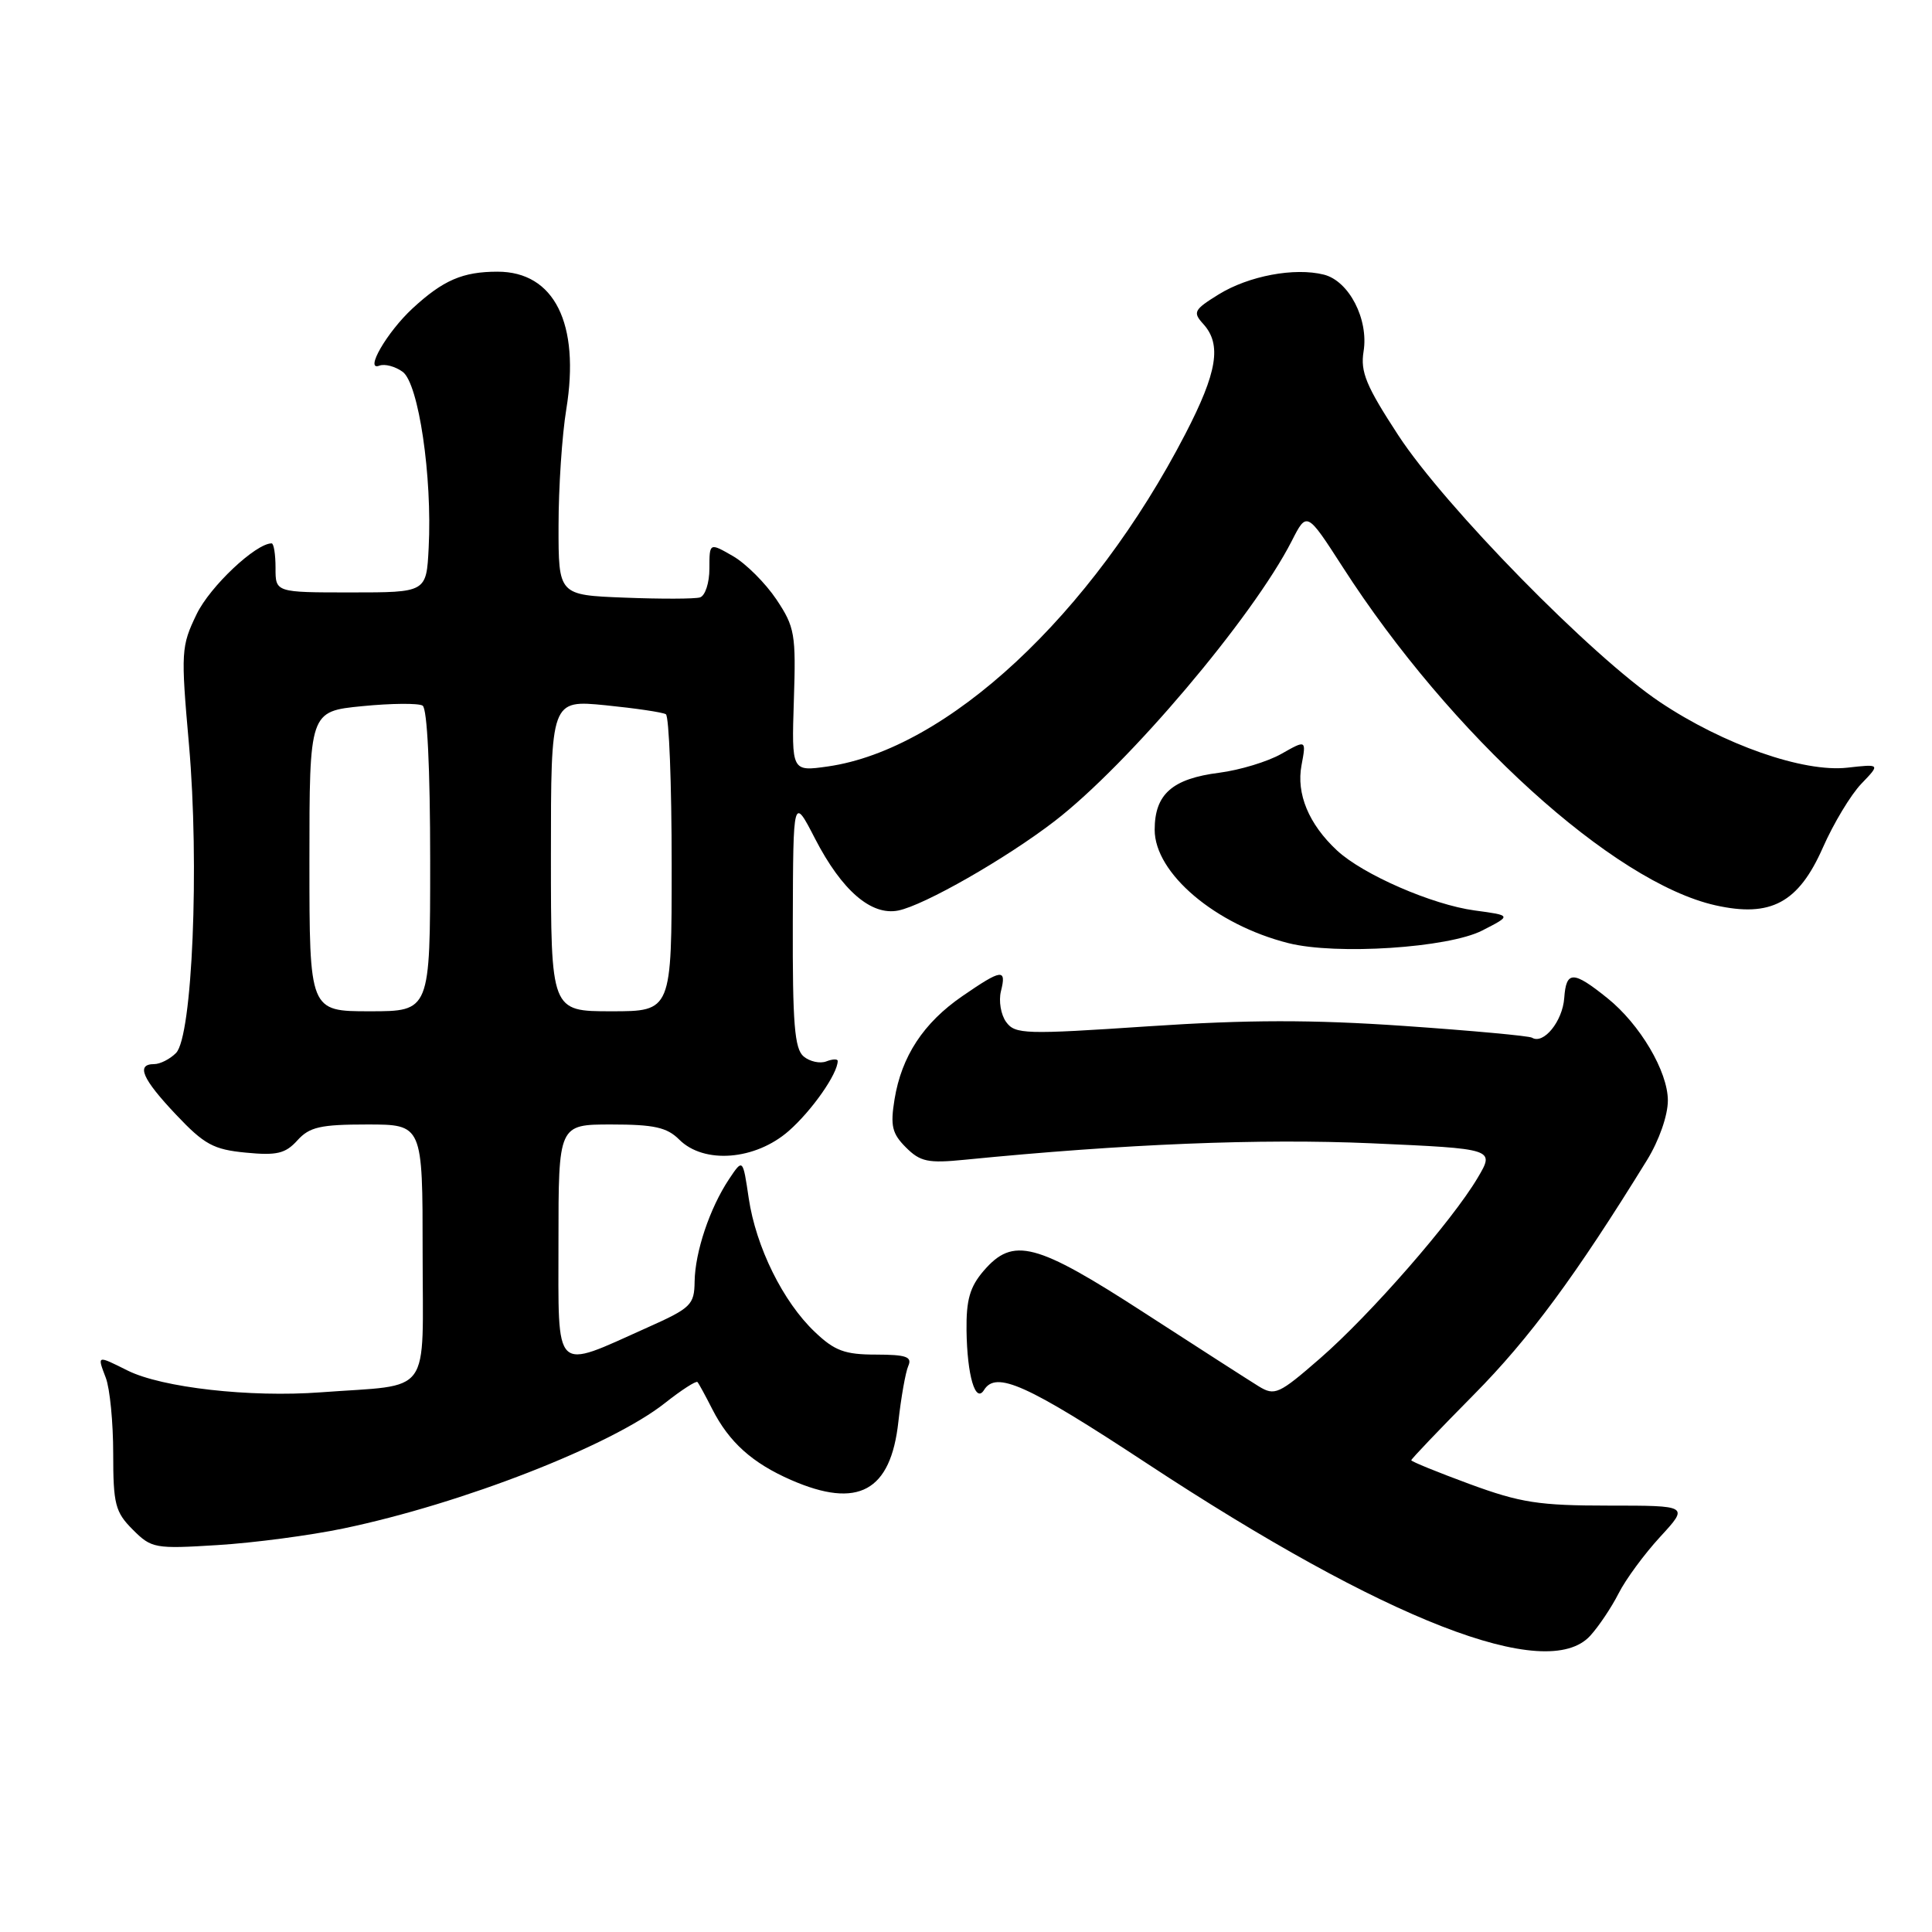 <?xml version="1.0" encoding="UTF-8" standalone="no"?>
<!DOCTYPE svg PUBLIC "-//W3C//DTD SVG 1.1//EN" "http://www.w3.org/Graphics/SVG/1.1/DTD/svg11.dtd" >
<svg xmlns="http://www.w3.org/2000/svg" xmlns:xlink="http://www.w3.org/1999/xlink" version="1.1" viewBox="0 0 256 256">
 <g >
 <path fill="currentColor"
d=" M 210.71 216.75 C 211.84 215.51 213.53 212.99 214.47 211.14 C 215.40 209.29 217.89 205.91 219.98 203.64 C 223.79 199.50 223.79 199.50 213.15 199.50 C 203.92 199.50 201.47 199.12 194.75 196.65 C 190.49 195.08 187.00 193.66 187.00 193.49 C 187.00 193.32 190.74 189.40 195.31 184.78 C 202.65 177.36 208.80 169.03 218.25 153.70 C 219.84 151.11 221.00 147.80 221.00 145.82 C 221.00 141.98 217.31 135.73 212.99 132.26 C 208.45 128.61 207.53 128.60 207.27 132.24 C 207.05 135.33 204.52 138.44 203.00 137.50 C 202.61 137.26 194.98 136.56 186.03 135.94 C 173.82 135.10 165.39 135.11 152.18 135.99 C 135.81 137.09 134.51 137.05 133.32 135.42 C 132.62 134.46 132.31 132.62 132.63 131.34 C 133.39 128.31 132.75 128.39 127.52 131.99 C 122.37 135.53 119.46 139.96 118.53 145.67 C 117.96 149.18 118.20 150.20 120.04 152.04 C 121.94 153.94 122.97 154.16 127.86 153.67 C 149.08 151.57 167.00 150.85 181.68 151.49 C 198.08 152.22 198.08 152.22 195.79 156.08 C 192.41 161.79 181.59 174.19 174.91 180.00 C 169.44 184.76 168.91 184.99 166.78 183.69 C 165.53 182.92 158.73 178.55 151.67 173.98 C 137.24 164.63 134.25 163.85 130.34 168.39 C 128.51 170.52 128.02 172.24 128.07 176.31 C 128.15 182.26 129.25 186.02 130.39 184.18 C 131.98 181.61 136.04 183.43 151.94 193.89 C 183.63 214.74 204.96 223.04 210.71 216.75 Z  M 45.50 202.53 C 61.24 199.25 81.00 191.54 88.11 185.91 C 90.30 184.18 92.24 182.93 92.42 183.13 C 92.60 183.33 93.48 184.95 94.38 186.72 C 96.61 191.10 99.68 193.86 104.83 196.11 C 113.70 199.98 118.03 197.62 119.04 188.38 C 119.40 185.15 119.99 181.82 120.35 181.00 C 120.89 179.78 120.09 179.50 116.07 179.49 C 111.94 179.49 110.59 178.99 107.97 176.49 C 103.75 172.49 100.17 165.23 99.21 158.77 C 98.43 153.50 98.43 153.50 96.59 156.26 C 94.04 160.10 92.10 165.89 92.04 169.81 C 92.00 172.90 91.57 173.32 85.75 175.92 C 73.23 181.53 74.00 182.28 74.00 164.52 C 74.00 149.00 74.00 149.00 81.00 149.00 C 86.67 149.00 88.38 149.38 90.00 151.00 C 93.28 154.28 100.09 153.74 104.52 149.85 C 107.59 147.15 111.00 142.28 111.00 140.58 C 111.00 140.30 110.32 140.32 109.49 140.64 C 108.66 140.96 107.31 140.67 106.49 139.99 C 105.28 138.98 105.01 135.67 105.05 122.13 C 105.10 105.50 105.10 105.50 108.01 111.15 C 111.55 118.00 115.44 121.36 119.02 120.65 C 122.46 119.96 133.31 113.76 139.75 108.80 C 149.51 101.28 166.00 81.80 171.16 71.69 C 173.16 67.76 173.16 67.76 177.91 75.13 C 192.19 97.34 213.78 116.93 227.31 119.96 C 234.64 121.60 238.31 119.63 241.54 112.31 C 242.95 109.11 245.24 105.31 246.63 103.86 C 249.16 101.23 249.16 101.23 244.79 101.72 C 238.97 102.38 228.37 98.67 219.94 93.02 C 210.94 87.00 191.42 67.09 185.27 57.66 C 181.02 51.15 180.24 49.28 180.68 46.57 C 181.37 42.30 178.75 37.23 175.42 36.39 C 171.53 35.41 165.45 36.56 161.48 39.01 C 158.19 41.05 158.02 41.37 159.45 42.94 C 161.90 45.65 161.30 49.32 157.07 57.49 C 144.65 81.49 125.50 99.30 109.69 101.56 C 104.89 102.24 104.89 102.24 105.19 92.81 C 105.48 84.02 105.32 83.09 102.88 79.43 C 101.43 77.27 98.85 74.69 97.13 73.69 C 94.00 71.89 94.00 71.89 94.00 75.34 C 94.00 77.23 93.44 78.95 92.75 79.16 C 92.06 79.37 87.56 79.38 82.75 79.19 C 74.00 78.85 74.00 78.85 74.01 69.68 C 74.01 64.63 74.47 57.67 75.04 54.21 C 76.88 42.86 73.45 36.00 65.93 36.00 C 61.31 36.00 58.72 37.12 54.66 40.87 C 51.27 44.01 48.25 49.23 50.27 48.45 C 50.98 48.18 52.37 48.55 53.36 49.27 C 55.47 50.82 57.29 63.15 56.80 72.60 C 56.50 78.50 56.50 78.50 46.50 78.50 C 36.50 78.50 36.50 78.50 36.51 75.25 C 36.51 73.46 36.28 72.00 35.99 72.00 C 33.89 72.00 27.83 77.71 26.06 81.37 C 24.00 85.64 23.95 86.34 25.04 98.66 C 26.44 114.61 25.49 137.37 23.32 139.53 C 22.52 140.34 21.21 141.00 20.43 141.00 C 17.99 141.00 18.83 142.94 23.32 147.69 C 27.07 151.66 28.29 152.32 32.57 152.73 C 36.68 153.13 37.82 152.86 39.41 151.10 C 41.01 149.33 42.46 149.00 48.65 149.00 C 56.00 149.00 56.00 149.00 56.00 165.92 C 56.00 185.36 57.44 183.38 42.50 184.49 C 33.13 185.19 21.45 183.87 16.90 181.60 C 12.81 179.56 12.87 179.54 14.02 182.57 C 14.56 183.98 15.00 188.50 15.00 192.61 C 15.00 199.32 15.27 200.36 17.59 202.68 C 20.07 205.17 20.52 205.25 28.84 204.73 C 33.60 204.44 41.10 203.45 45.50 202.53 Z  M 196.40 123.30 C 200.31 121.30 200.31 121.30 195.40 120.64 C 189.77 119.88 180.58 115.88 177.15 112.68 C 173.42 109.21 171.74 105.17 172.46 101.39 C 173.09 98.02 173.09 98.02 169.79 99.89 C 167.98 100.92 164.28 102.04 161.57 102.39 C 155.33 103.18 153.00 105.23 153.00 109.95 C 153.00 115.71 161.05 122.53 170.72 124.97 C 177.06 126.57 191.91 125.60 196.40 123.30 Z  M 41.00 114.13 C 41.00 94.26 41.00 94.26 48.00 93.57 C 51.85 93.19 55.45 93.16 56.00 93.50 C 56.61 93.88 57.00 101.82 57.00 114.06 C 57.00 134.00 57.00 134.00 49.00 134.00 C 41.00 134.00 41.00 134.00 41.00 114.13 Z  M 73.00 113.37 C 73.00 92.74 73.00 92.74 80.23 93.45 C 84.21 93.85 87.81 94.38 88.23 94.64 C 88.65 94.90 89.00 103.87 89.00 114.56 C 89.00 134.00 89.00 134.00 81.00 134.00 C 73.00 134.00 73.00 134.00 73.00 113.37 Z "/>
</g>
</svg>